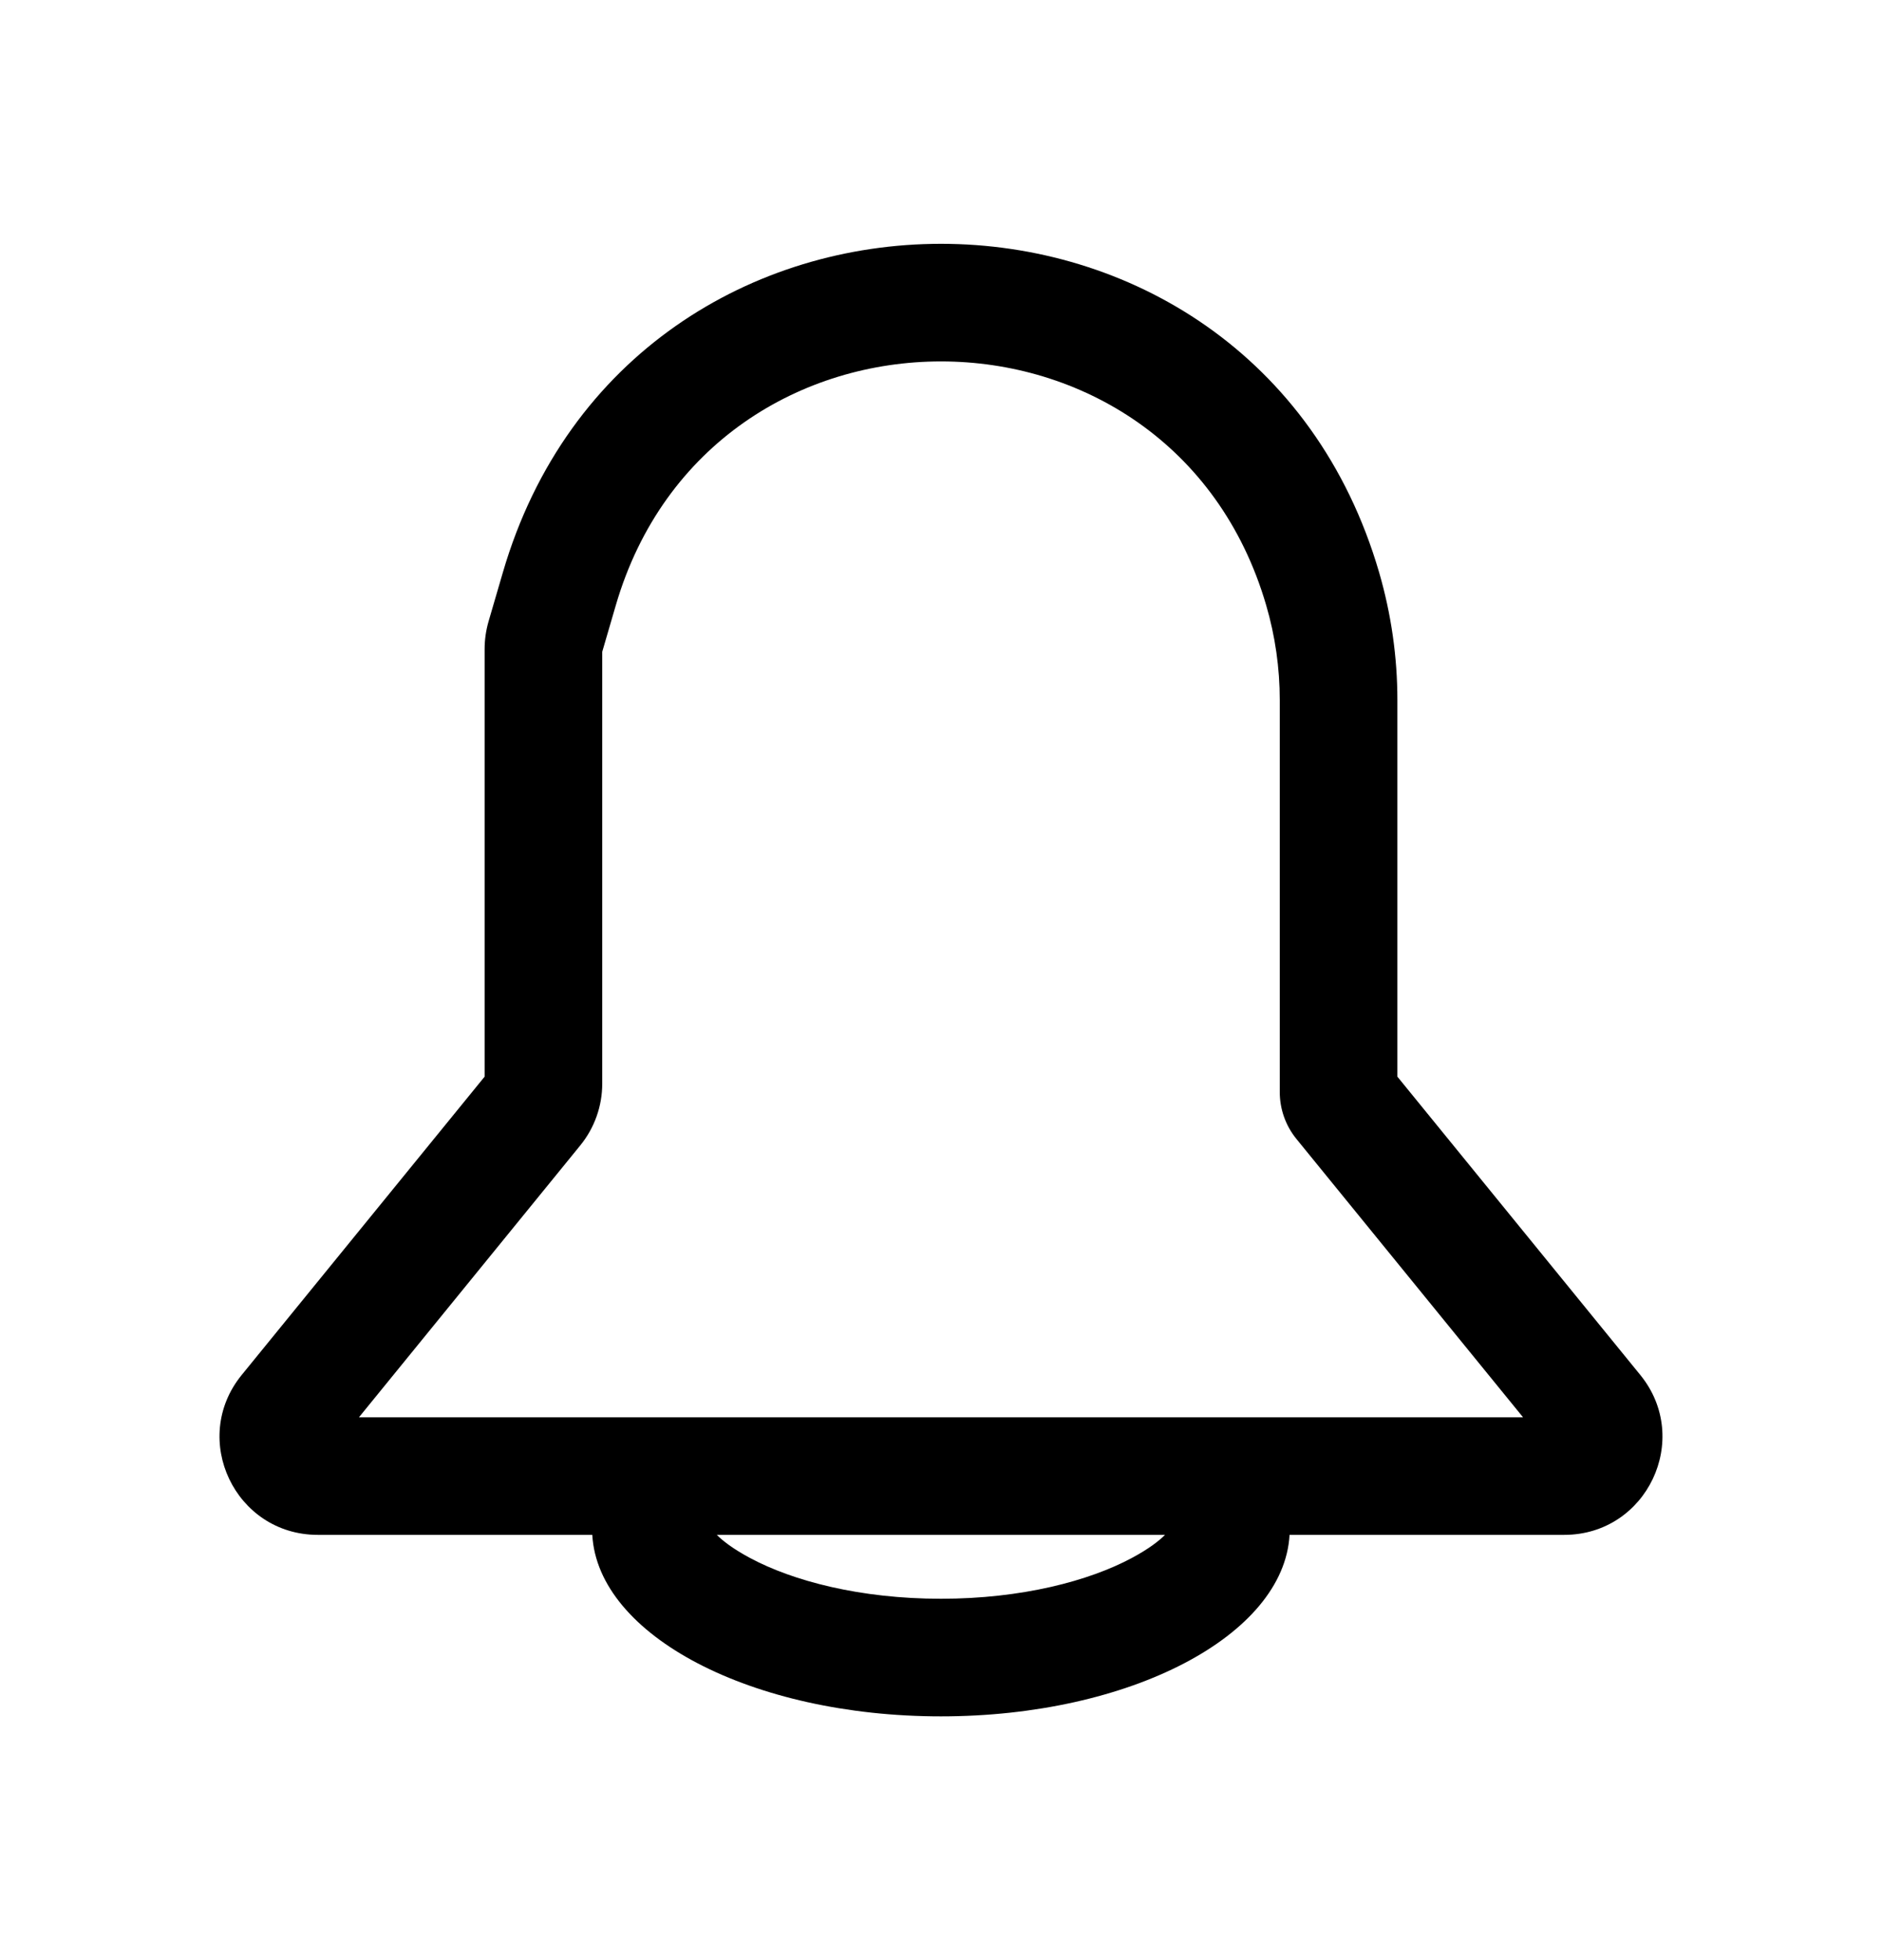 <svg width="24" height="25" viewBox="0 0 24 25" xmlns="http://www.w3.org/2000/svg">
<path fill-rule="evenodd" clip-rule="evenodd" d="M19.948 19.576C21.001 19.576 21.582 18.354 20.918 17.537L17.82 13.732L17.82 8.93C17.82 8.378 17.741 7.83 17.587 7.3C15.957 1.713 8.043 1.713 6.413 7.3L6.231 7.923C6.197 8.04 6.18 8.16 6.18 8.281L6.18 12.068V13.732L3.082 17.537C2.417 18.354 2.999 19.576 4.052 19.576H7.553C7.625 20.861 9.588 21.891 11.999 21.891C14.41 21.891 16.373 20.861 16.445 19.576H19.948ZM14.857 19.576H9.141C9.214 19.65 9.343 19.752 9.563 19.87C10.11 20.164 10.969 20.391 11.999 20.391C13.029 20.391 13.888 20.164 14.435 19.87C14.655 19.752 14.783 19.65 14.857 19.576ZM16.533 14.527L19.422 18.076L4.578 18.076L7.399 14.61C7.581 14.387 7.68 14.108 7.68 13.821V12.068V8.313L7.853 7.72C9.063 3.573 14.937 3.573 16.147 7.72C16.262 8.113 16.32 8.521 16.32 8.93L16.32 13.928C16.32 14.146 16.395 14.358 16.533 14.527Z" stroke="none"/>
</svg>
